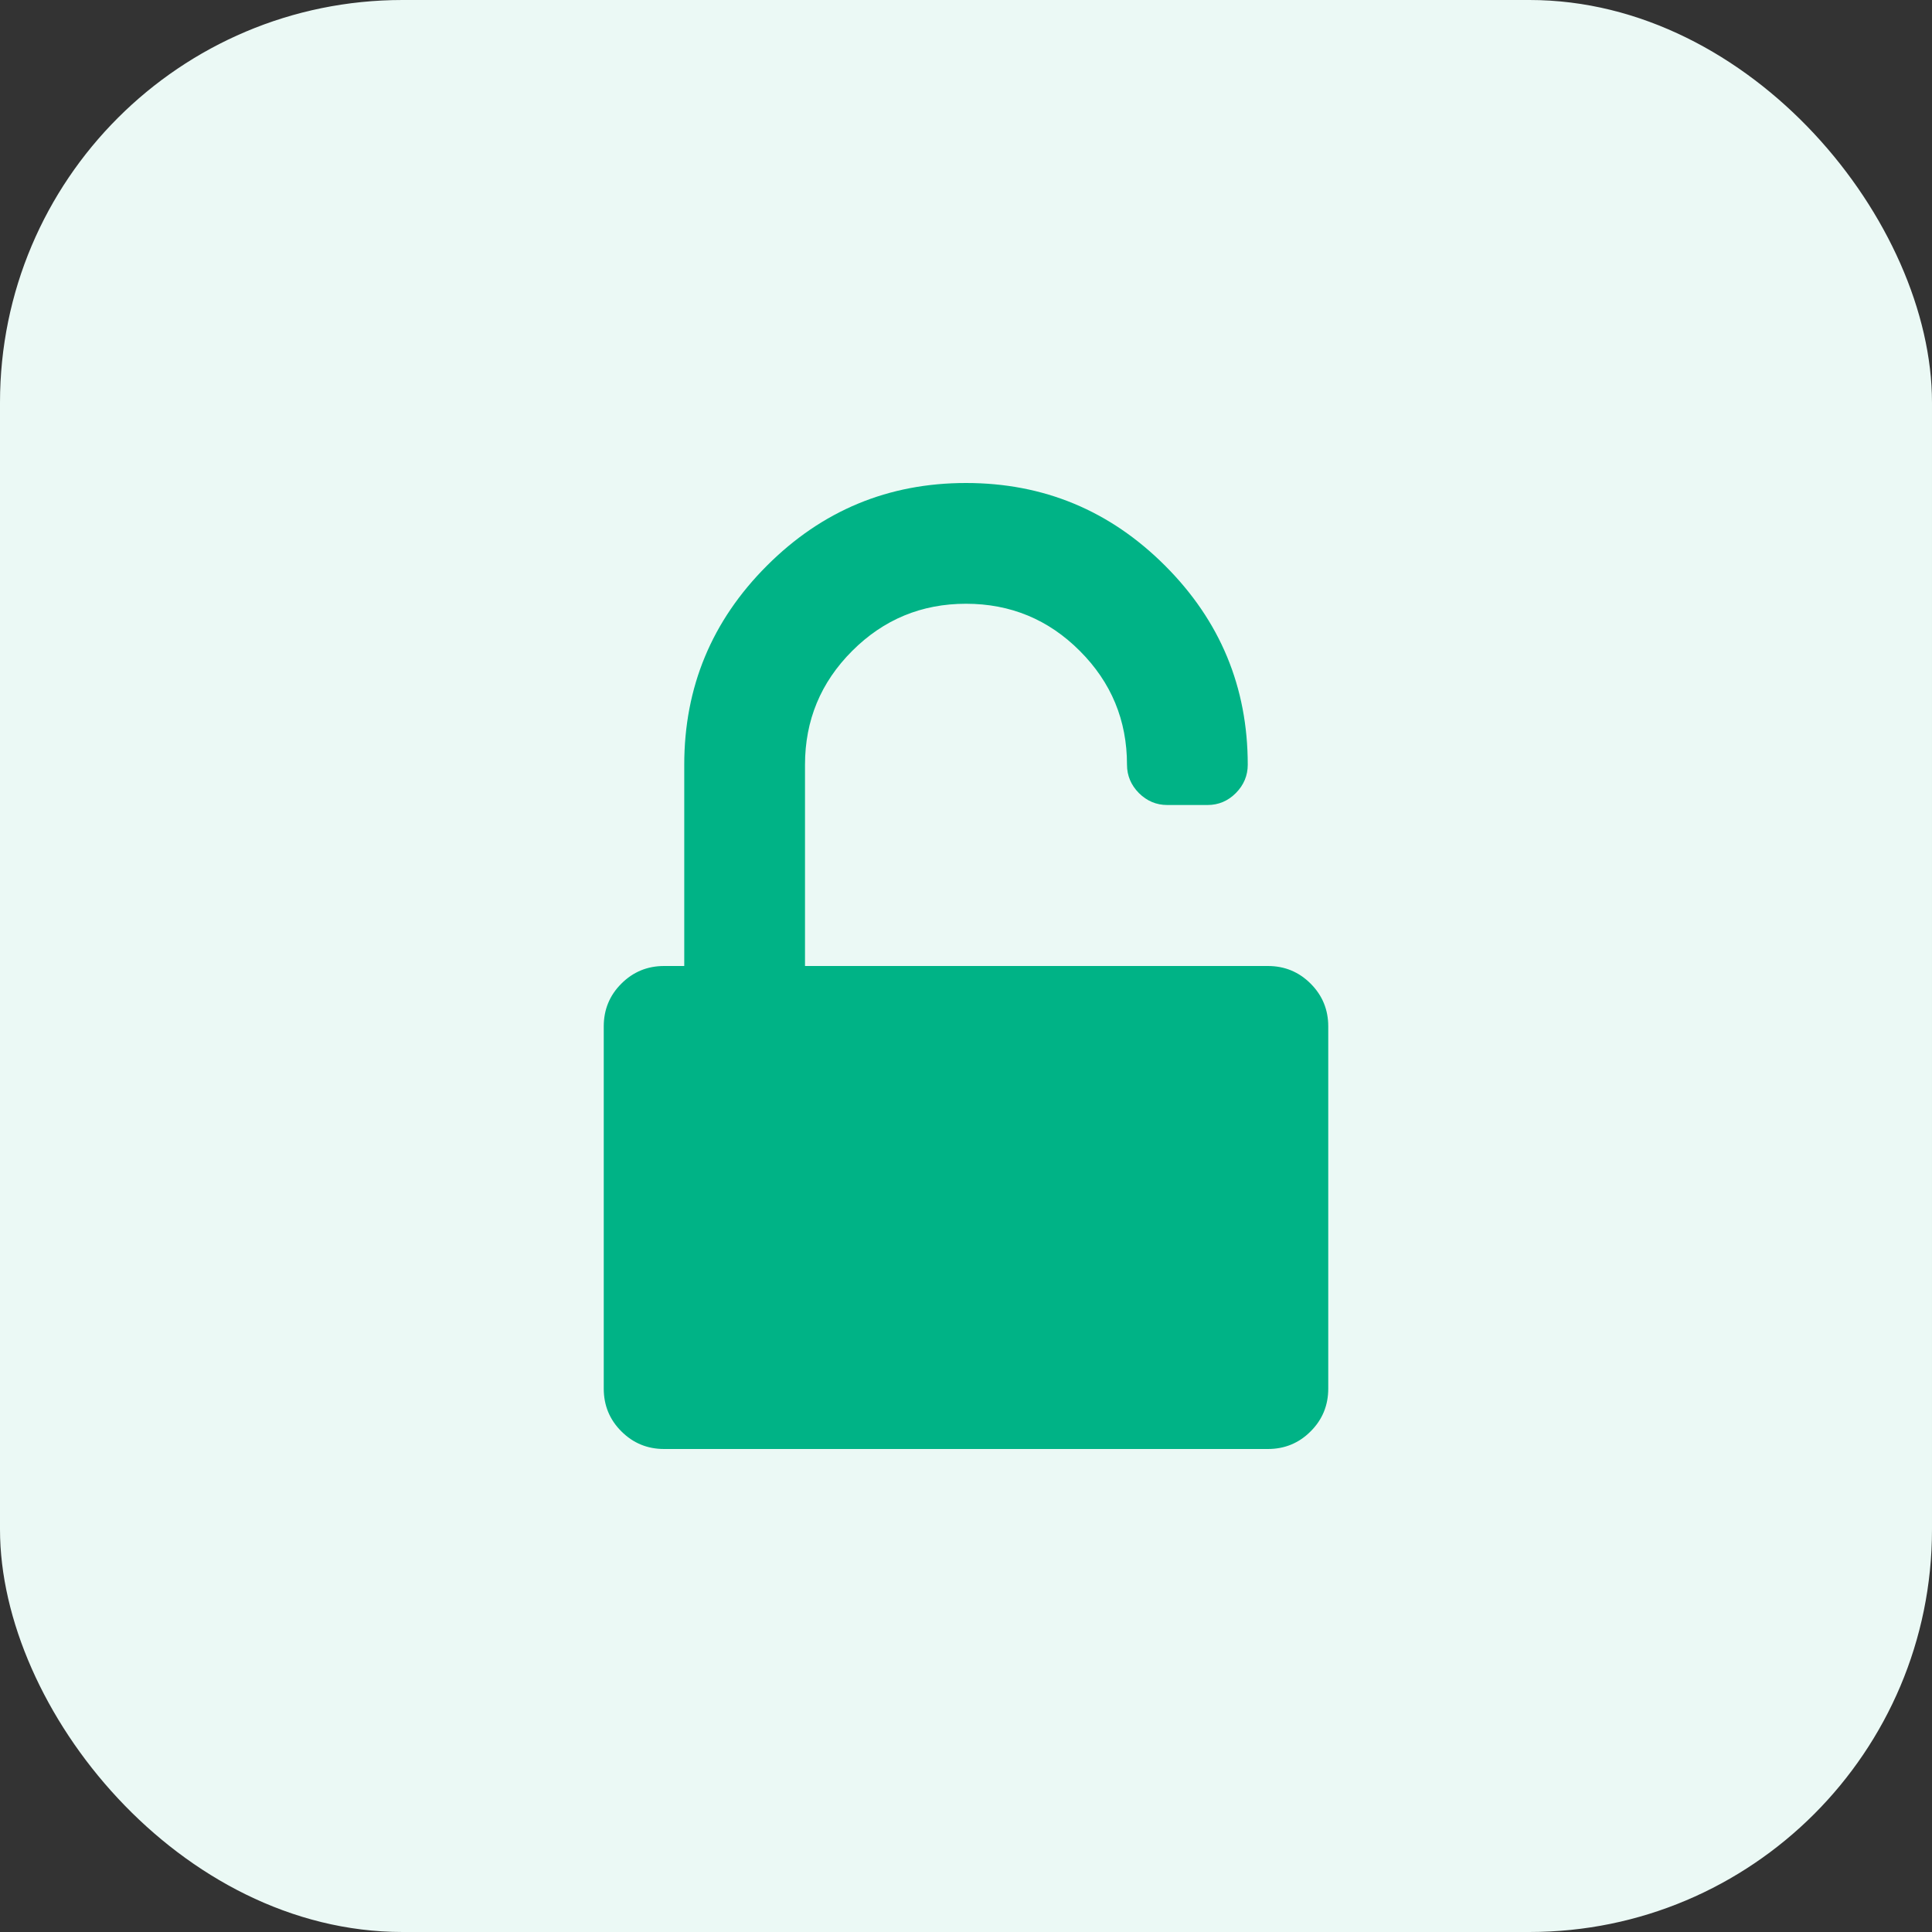 <svg width="24" height="24" viewBox="0 0 24 24" fill="none" xmlns="http://www.w3.org/2000/svg">
<rect x="0" y="0" width="24" height="24" fill="#333333" stroke="none"/>
<rect width="24" height="24" rx="5" fill="#EBF9F5"/>
<path d="M16.281 12.219C16.135 12.073 15.958 12 15.75 12H10V9.5C10 8.948 10.195 8.477 10.586 8.086C10.977 7.695 11.448 7.5 12 7.5C12.552 7.5 13.024 7.695 13.414 8.086C13.805 8.477 14 8.948 14 9.5C14 9.635 14.05 9.753 14.148 9.852C14.248 9.951 14.365 10 14.5 10H15C15.136 10 15.253 9.951 15.352 9.852C15.45 9.753 15.5 9.635 15.5 9.5C15.5 8.536 15.158 7.712 14.473 7.027C13.788 6.342 12.964 6 12 6C11.036 6 10.212 6.342 9.527 7.027C8.842 7.712 8.5 8.536 8.5 9.5V12H8.25C8.042 12 7.865 12.073 7.719 12.219C7.573 12.364 7.5 12.542 7.5 12.75V17.25C7.5 17.458 7.573 17.636 7.719 17.781C7.865 17.927 8.042 18 8.25 18H15.75C15.958 18 16.136 17.927 16.281 17.781C16.427 17.636 16.5 17.458 16.5 17.25V12.75C16.5 12.542 16.427 12.365 16.281 12.219Z" fill="#00B386"/>
</svg>
